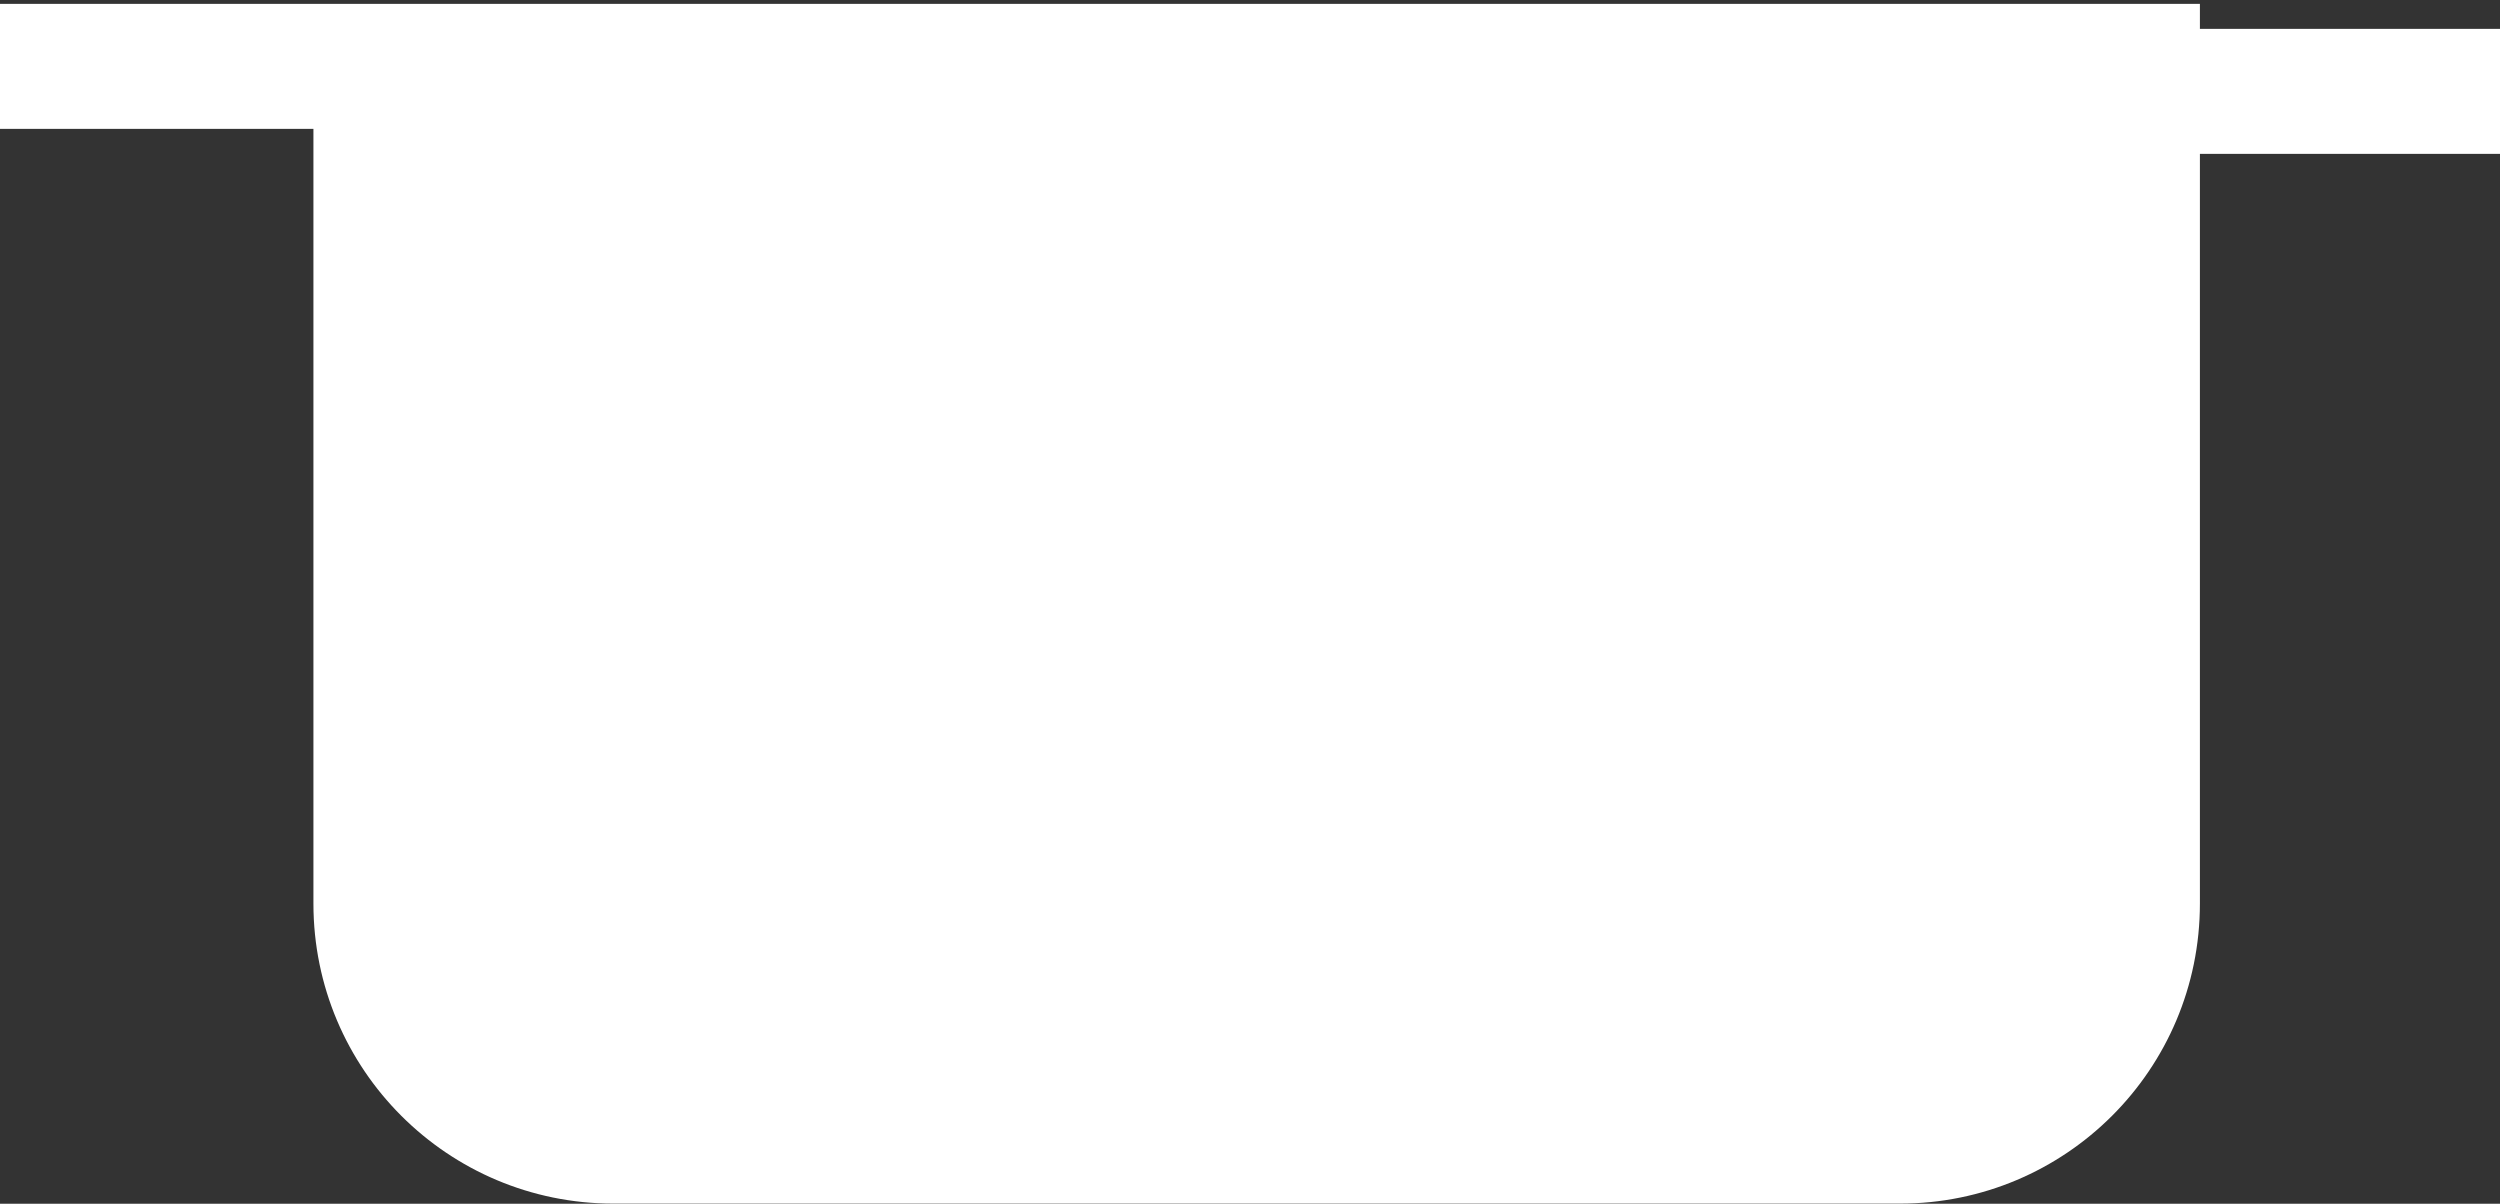 <svg width="27" height="13" viewBox="0 0 27 13" fill="none" xmlns="http://www.w3.org/2000/svg">
<rect x="0" y="0" width="27" height="13" fill="#333333" stroke="none"/>
<path d="M23.759 0.312V0.042H3.432H3.385H0V1.392H3.385V9.759C3.385 11.55 4.836 12.999 6.625 12.999H20.519C22.309 12.999 23.759 11.55 23.759 9.759V1.662H27V0.312H23.759Z" fill="white"/>
</svg>

